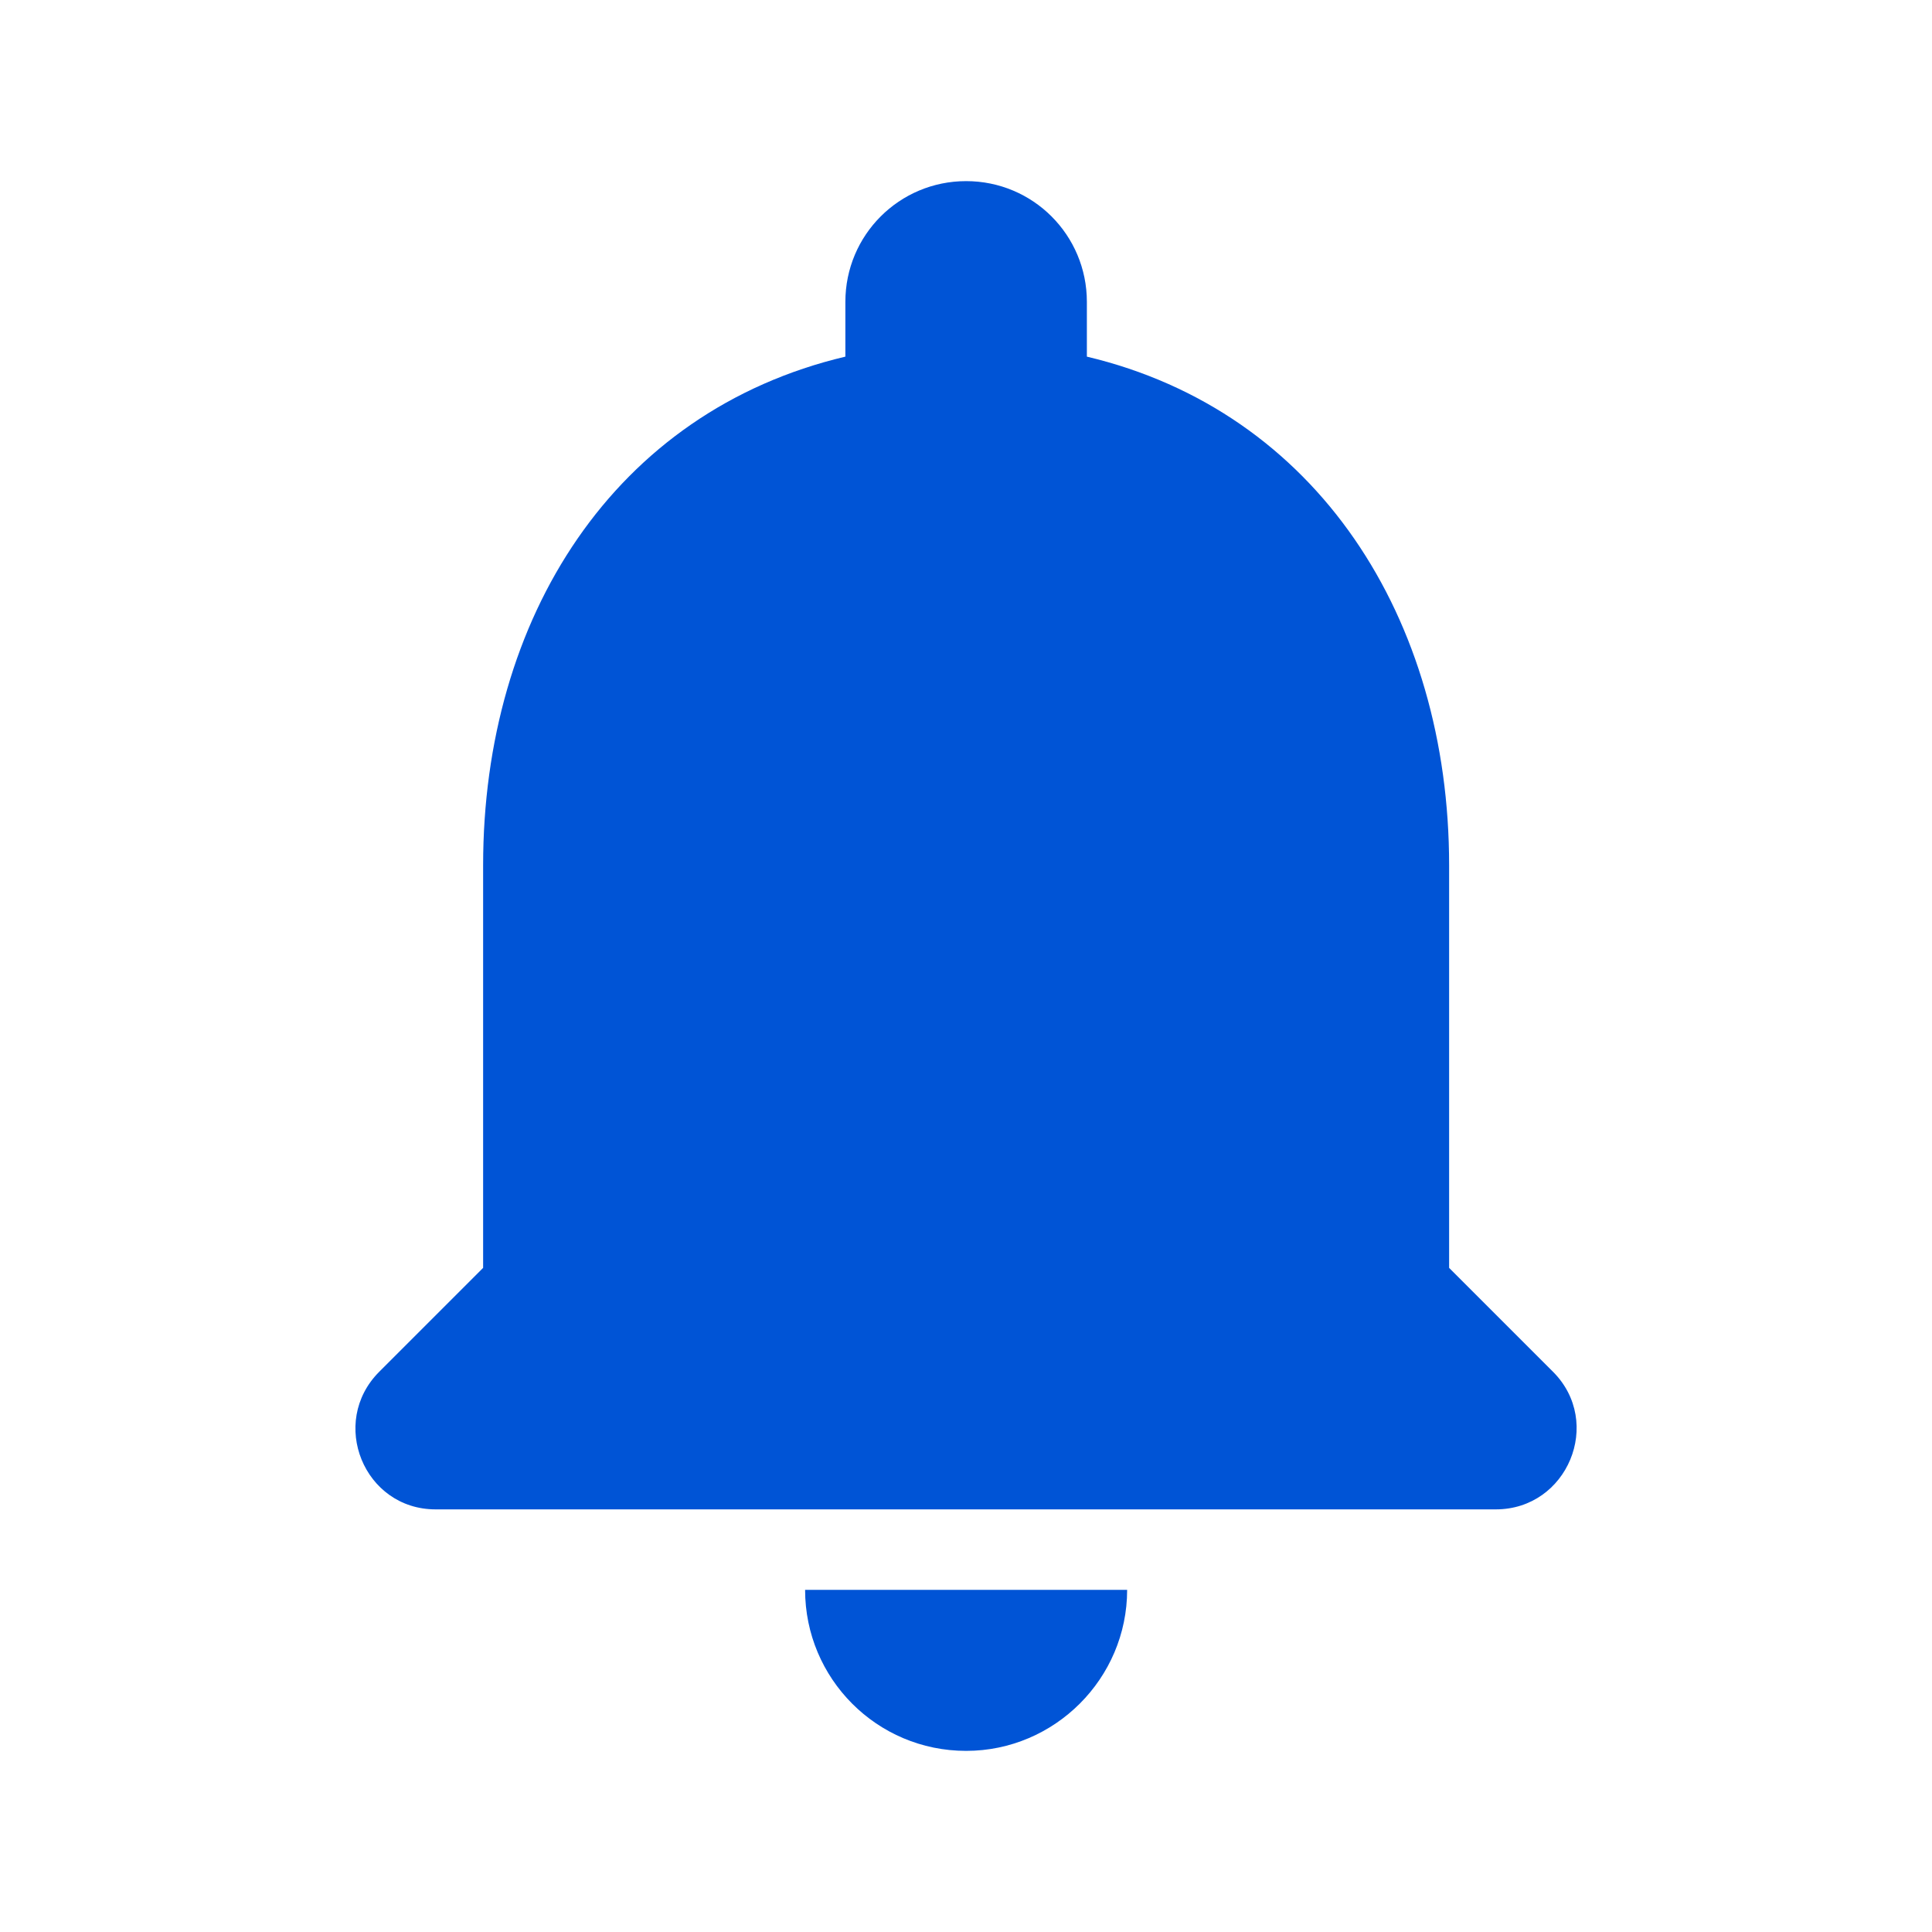 <svg width="32" height="32" viewBox="0 0 32 32" fill="none" xmlns="http://www.w3.org/2000/svg">
<path d="M16.002 29C17.469 29 18.669 27.8 18.669 26.333H13.335C13.335 27.8 14.522 29 16.002 29ZM24.002 21V14.333C24.002 10.24 21.815 6.813 18.002 5.907V5C18.002 3.893 17.109 3 16.002 3C14.895 3 14.002 3.893 14.002 5V5.907C10.175 6.813 8.002 10.227 8.002 14.333V21L6.282 22.72C5.442 23.56 6.029 25 7.215 25H24.775C25.962 25 26.562 23.56 25.722 22.72L24.002 21Z" fill="#0054D6"/>
</svg>
